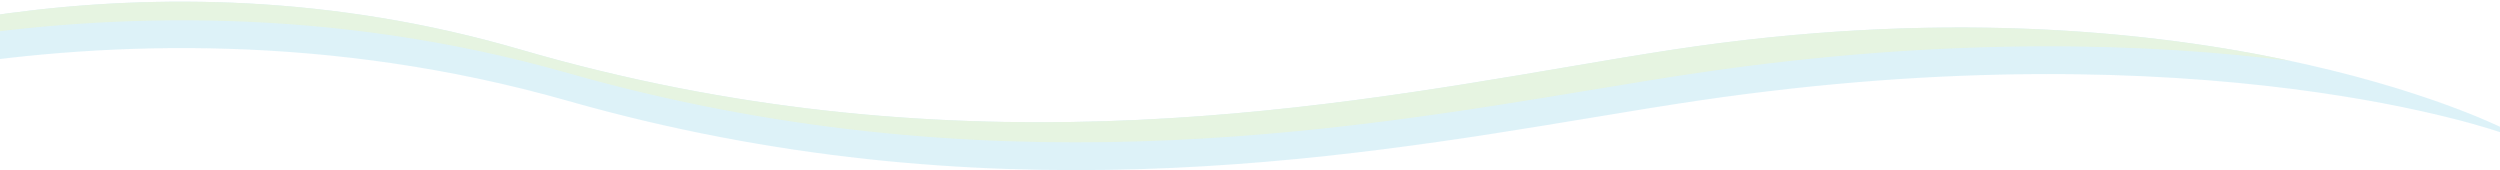 <svg width="1440" height="98" viewBox="0 0 1440 98" fill="none" xmlns="http://www.w3.org/2000/svg">
<g opacity="0.24">
<path d="M-183.449 57.151L-183.35 76.804C-183.35 76.804 53.086 -19.833 326.86 58.033C565.67 125.954 771.056 91.929 917.331 67.696L917.333 67.695C938.748 64.148 958.896 60.81 977.696 58.033C1270.95 14.711 1442 76.804 1442 76.804L1441.99 73.993C1440.15 73.064 1262.15 -16.633 964.047 28.526C944.766 31.447 924.109 34.96 902.158 38.693C752.853 64.082 543.639 99.659 299.755 28.526C82.932 -34.714 -108.366 26.442 -183.449 57.151Z" fill="#25ADD7" fill-opacity="0.65"/>
<path d="M-183.369 57.118L-183.351 60.804C-183.351 60.804 53.086 -35.833 326.86 42.033C565.67 109.954 771.056 75.929 917.33 51.696C938.746 48.148 958.895 44.81 977.696 42.033C1124.32 20.372 1240.4 25.065 1319.82 35.173C1237.68 17.621 1116.59 5.418 964.047 28.526C944.766 31.447 924.109 34.96 902.158 38.693C752.853 64.082 543.639 99.659 299.755 28.526C83.009 -34.691 -108.23 26.398 -183.369 57.118Z" fill="#95CF81"/>
</g>
</svg>
